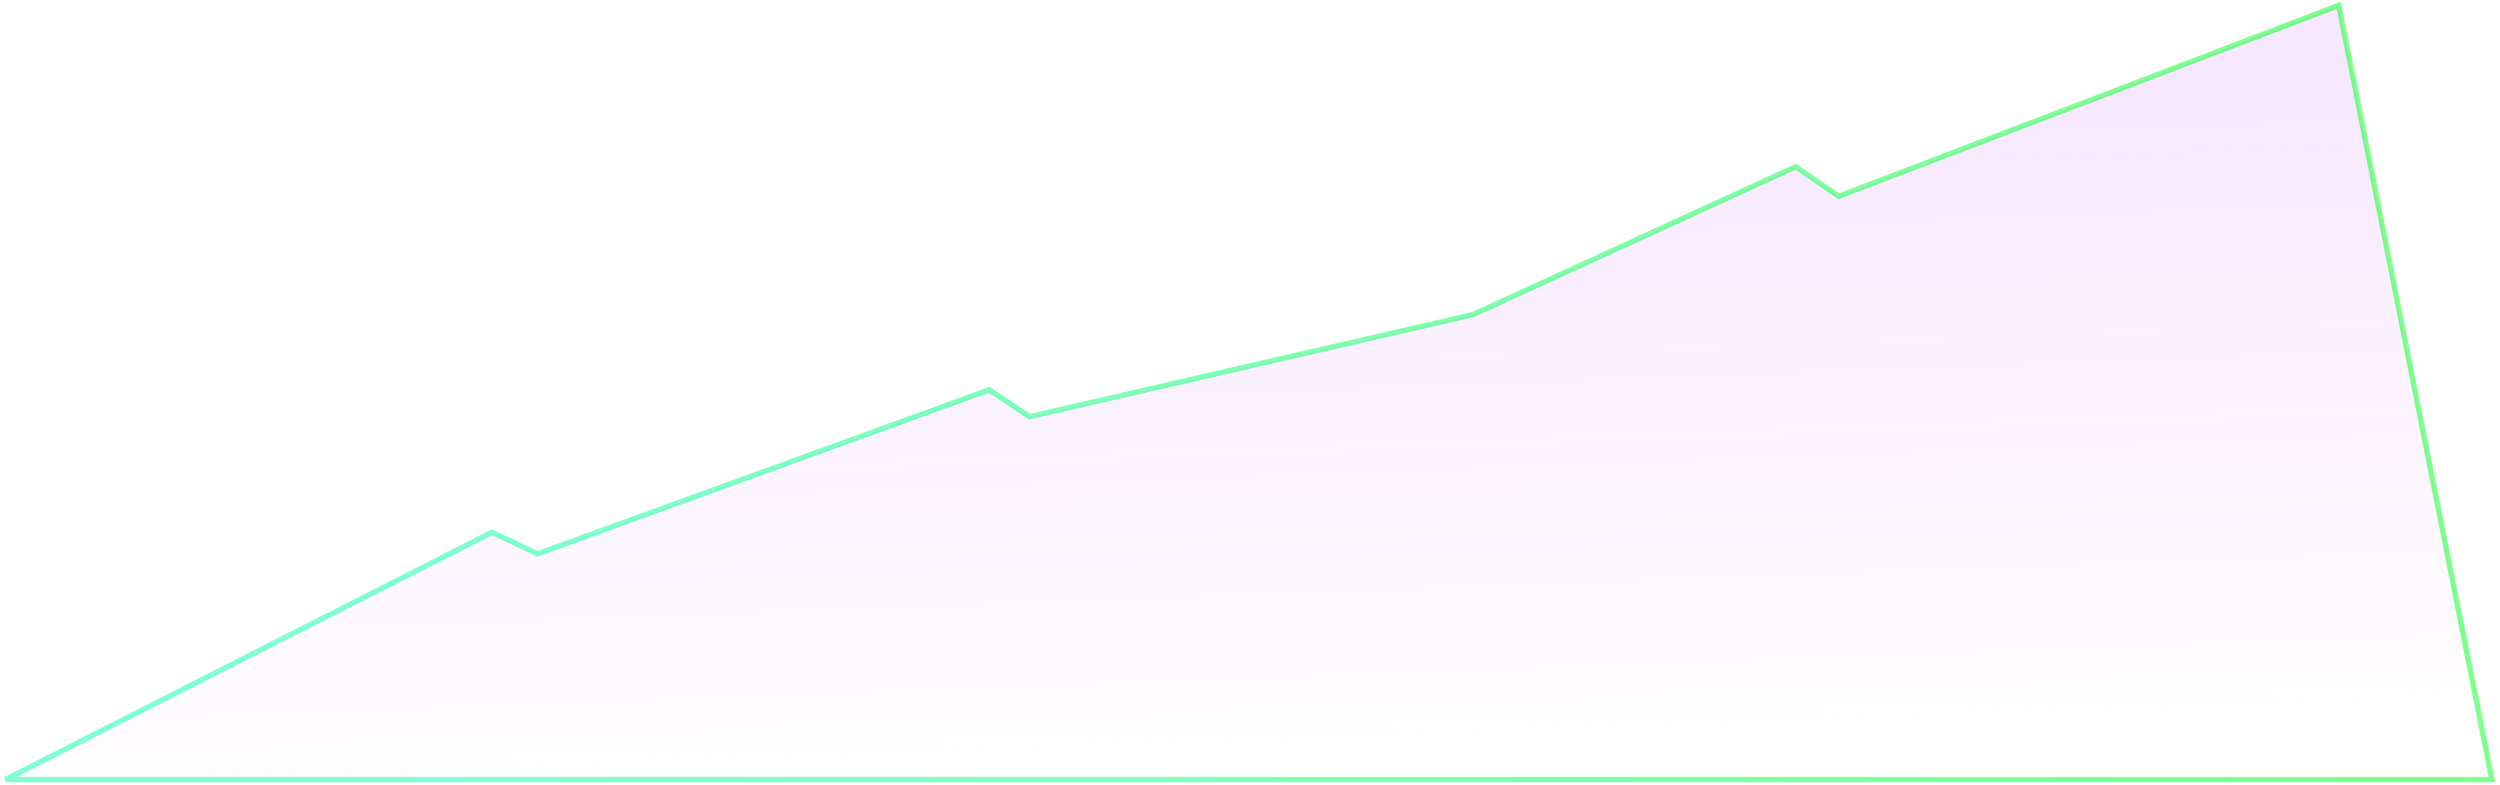 <svg width="465" height="146" viewBox="0 0 465 146" fill="none" xmlns="http://www.w3.org/2000/svg">
<path d="M100 103L91.5 99L1 145H463.5L435 1L342 36.5L334 31L274 58.5L191.5 77.5L184 72.5L100 103Z" fill="url(#paint0_linear_107_246)" stroke="url(#paint1_linear_107_246)" stroke-opacity="0.5"/>
<defs>
<linearGradient id="paint0_linear_107_246" x1="236.5" y1="7.5" x2="241.5" y2="145" gradientUnits="userSpaceOnUse">
<stop stop-color="#AA00FF" stop-opacity="0.1"/>
<stop offset="1" stop-color="#AA00FE" stop-opacity="0"/>
</linearGradient>
<linearGradient id="paint1_linear_107_246" x1="429.5" y1="1" x2="64" y2="114" gradientUnits="userSpaceOnUse">
<stop stop-color="#00FF1A"/>
<stop offset="1" stop-color="#00FFAA"/>
</linearGradient>
</defs>
</svg>

